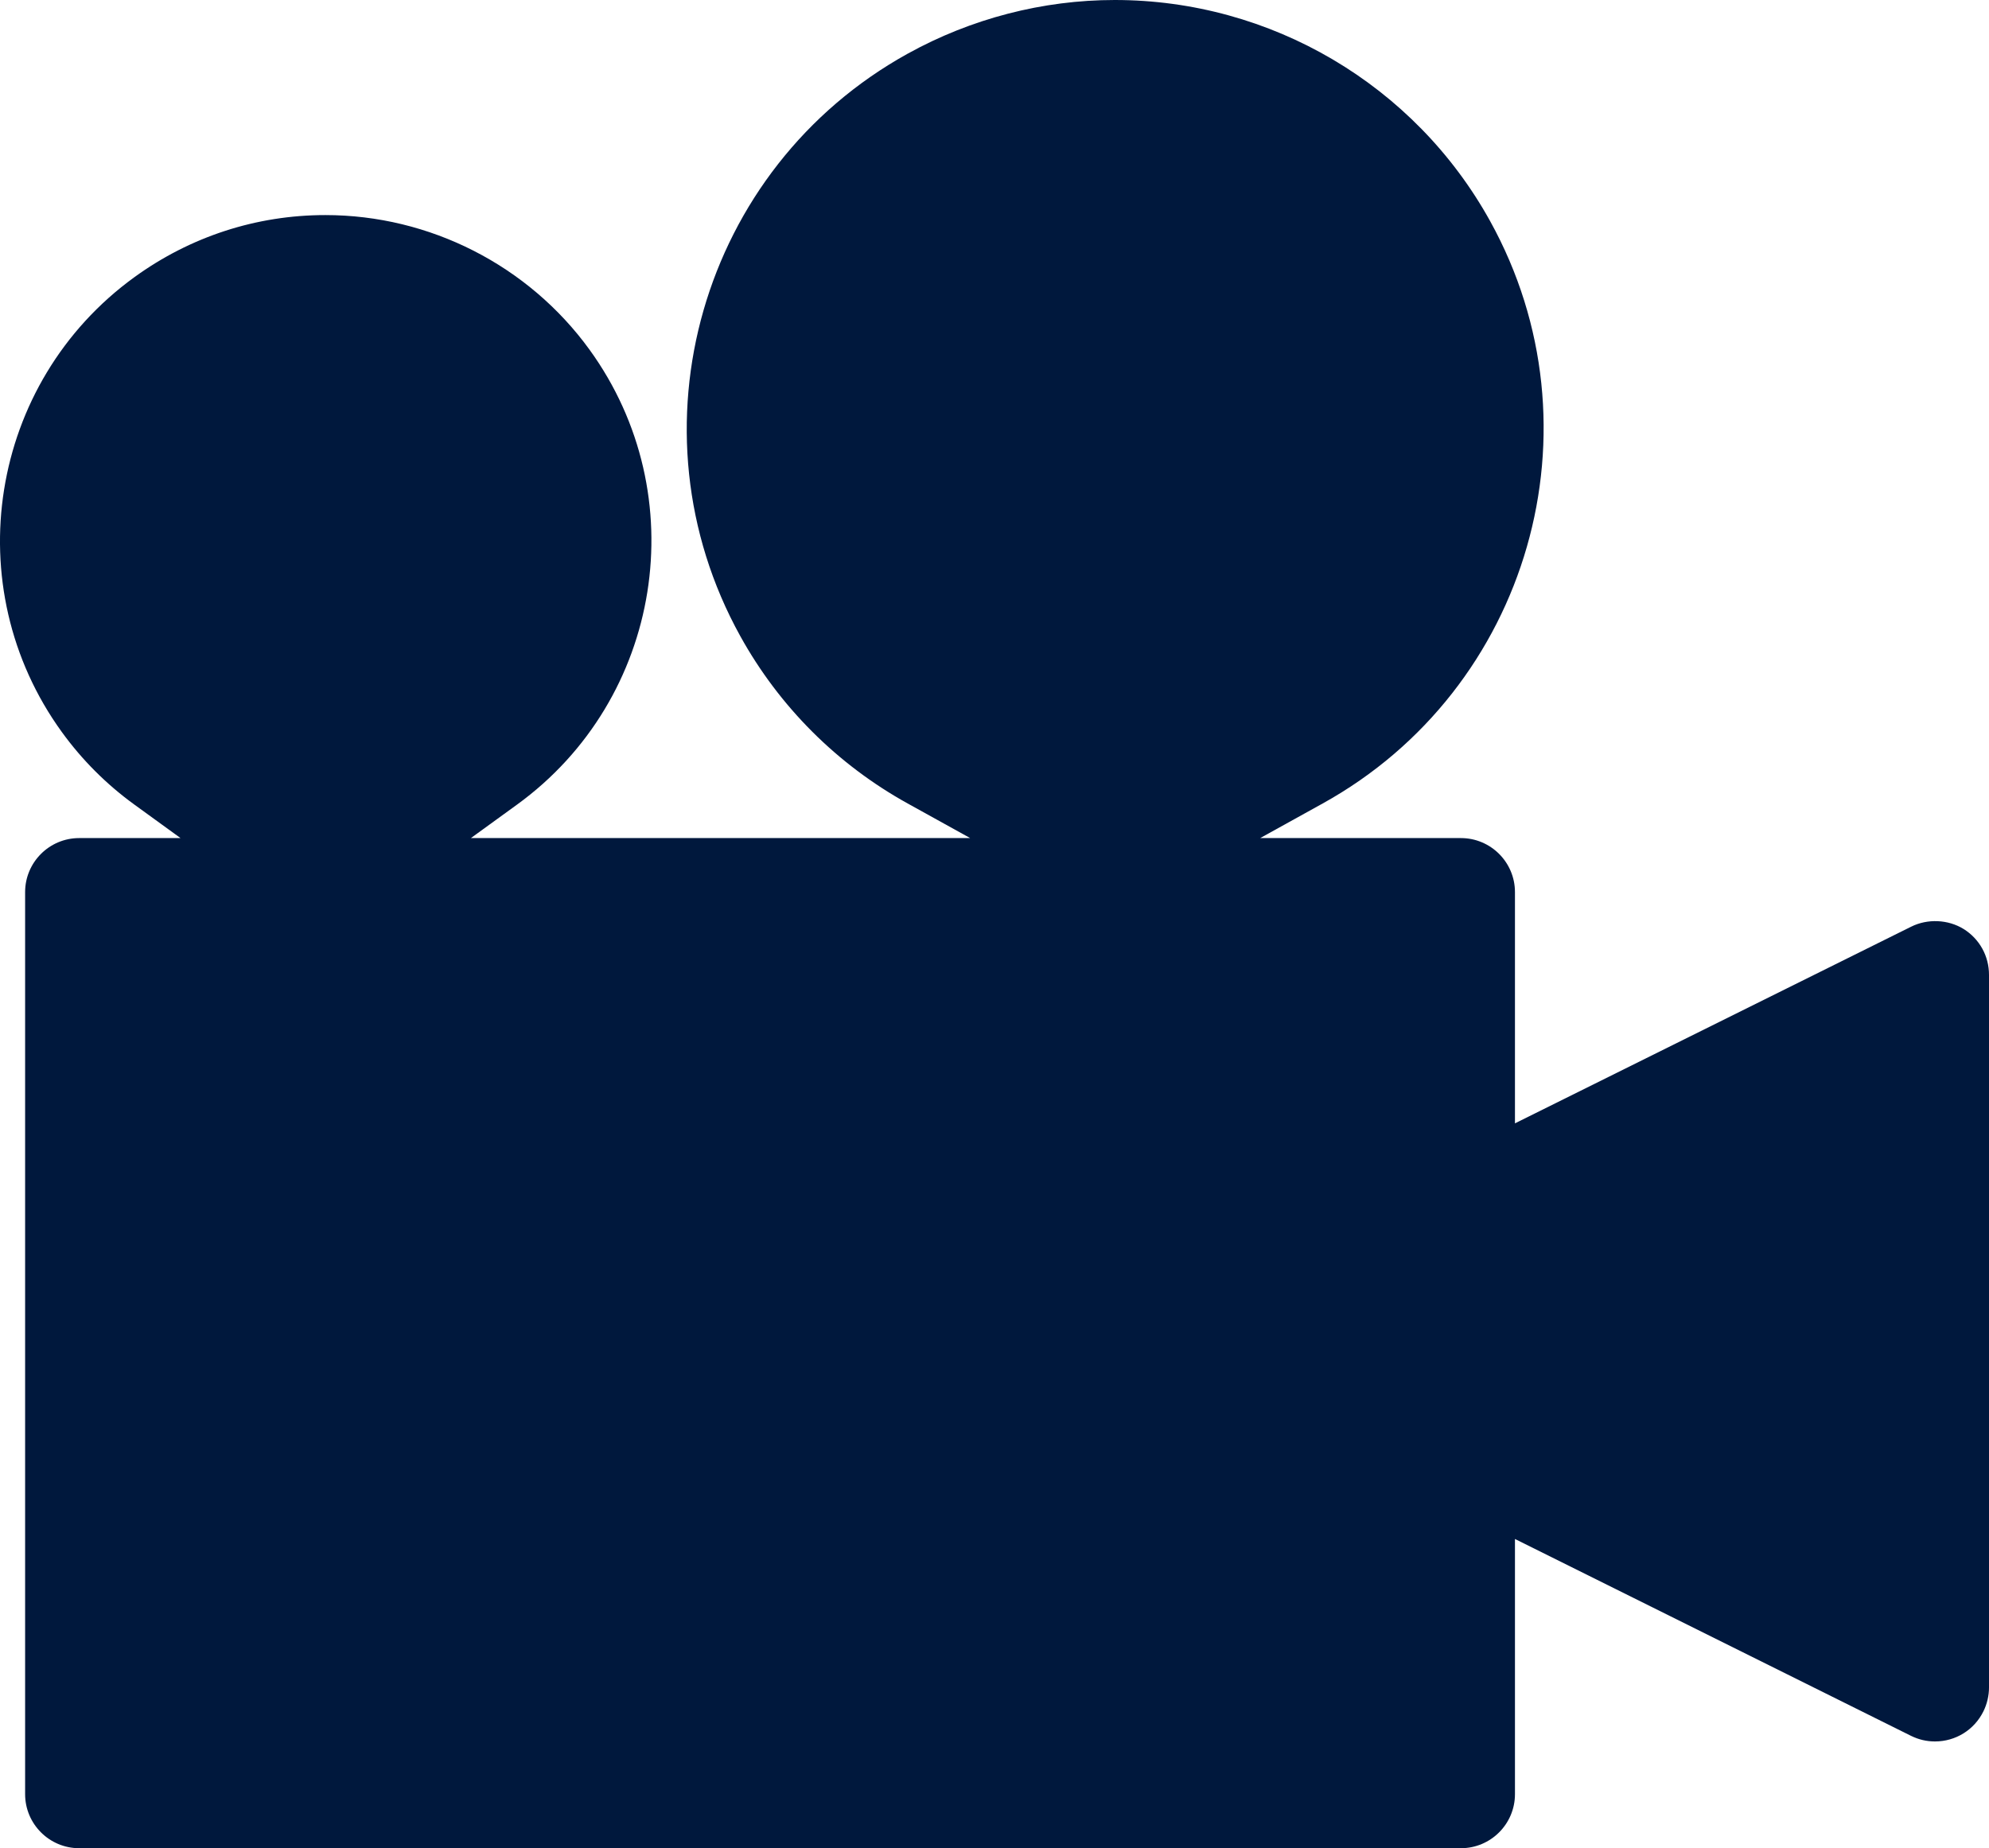 <svg version="1.1" id="图层_1" x="0px" y="0px" width="150.143px" height="139.528px" viewBox="0 0 150.143 139.528" enable-background="new 0 0 150.143 139.528" xml:space="preserve" xmlns="http://www.w3.org/2000/svg" xmlns:xlink="http://www.w3.org/1999/xlink" xmlns:xml="http://www.w3.org/XML/1998/namespace">
  <path fill="#00183D" d="M5.974,63.27c-2.249,0-4.078,1.829-4.078,4.077v68.103c0,2.248,1.829,4.078,4.078,4.078h104.308
	c2.248,0,4.077-1.83,4.077-4.078v-19.266l29.901,14.863c0.566,0.279,1.173,0.422,1.801,0.422c1.564,0,2.967-0.871,3.659-2.271
	c0.276-0.559,0.423-1.184,0.423-1.809V73.602c0.003-1.421-0.713-2.717-1.916-3.468c-1.17-0.722-2.721-0.794-3.963-0.173
	l-29.905,14.845V67.347c0-2.248-1.829-4.077-4.077-4.077H95.127l4.721-2.614c15.605-8.64,21.273-28.363,12.634-43.969
	C106.784,6.395,95.928,0,84.151,0c-5.438,0-10.846,1.402-15.636,4.054c-15.604,8.639-21.272,28.363-12.634,43.967
	c2.944,5.321,7.313,9.689,12.634,12.635l4.721,2.614H35.546l3.479-2.523C50.004,52.785,52.46,37.375,44.5,26.396
	c-4.613-6.362-12.065-10.159-19.935-10.159c-5.203,0-10.188,1.62-14.416,4.685C-0.831,28.883-3.287,44.293,4.674,55.272
	c1.526,2.105,3.368,3.947,5.475,5.474l3.478,2.523H5.974z" class="color c1"/>
</svg>